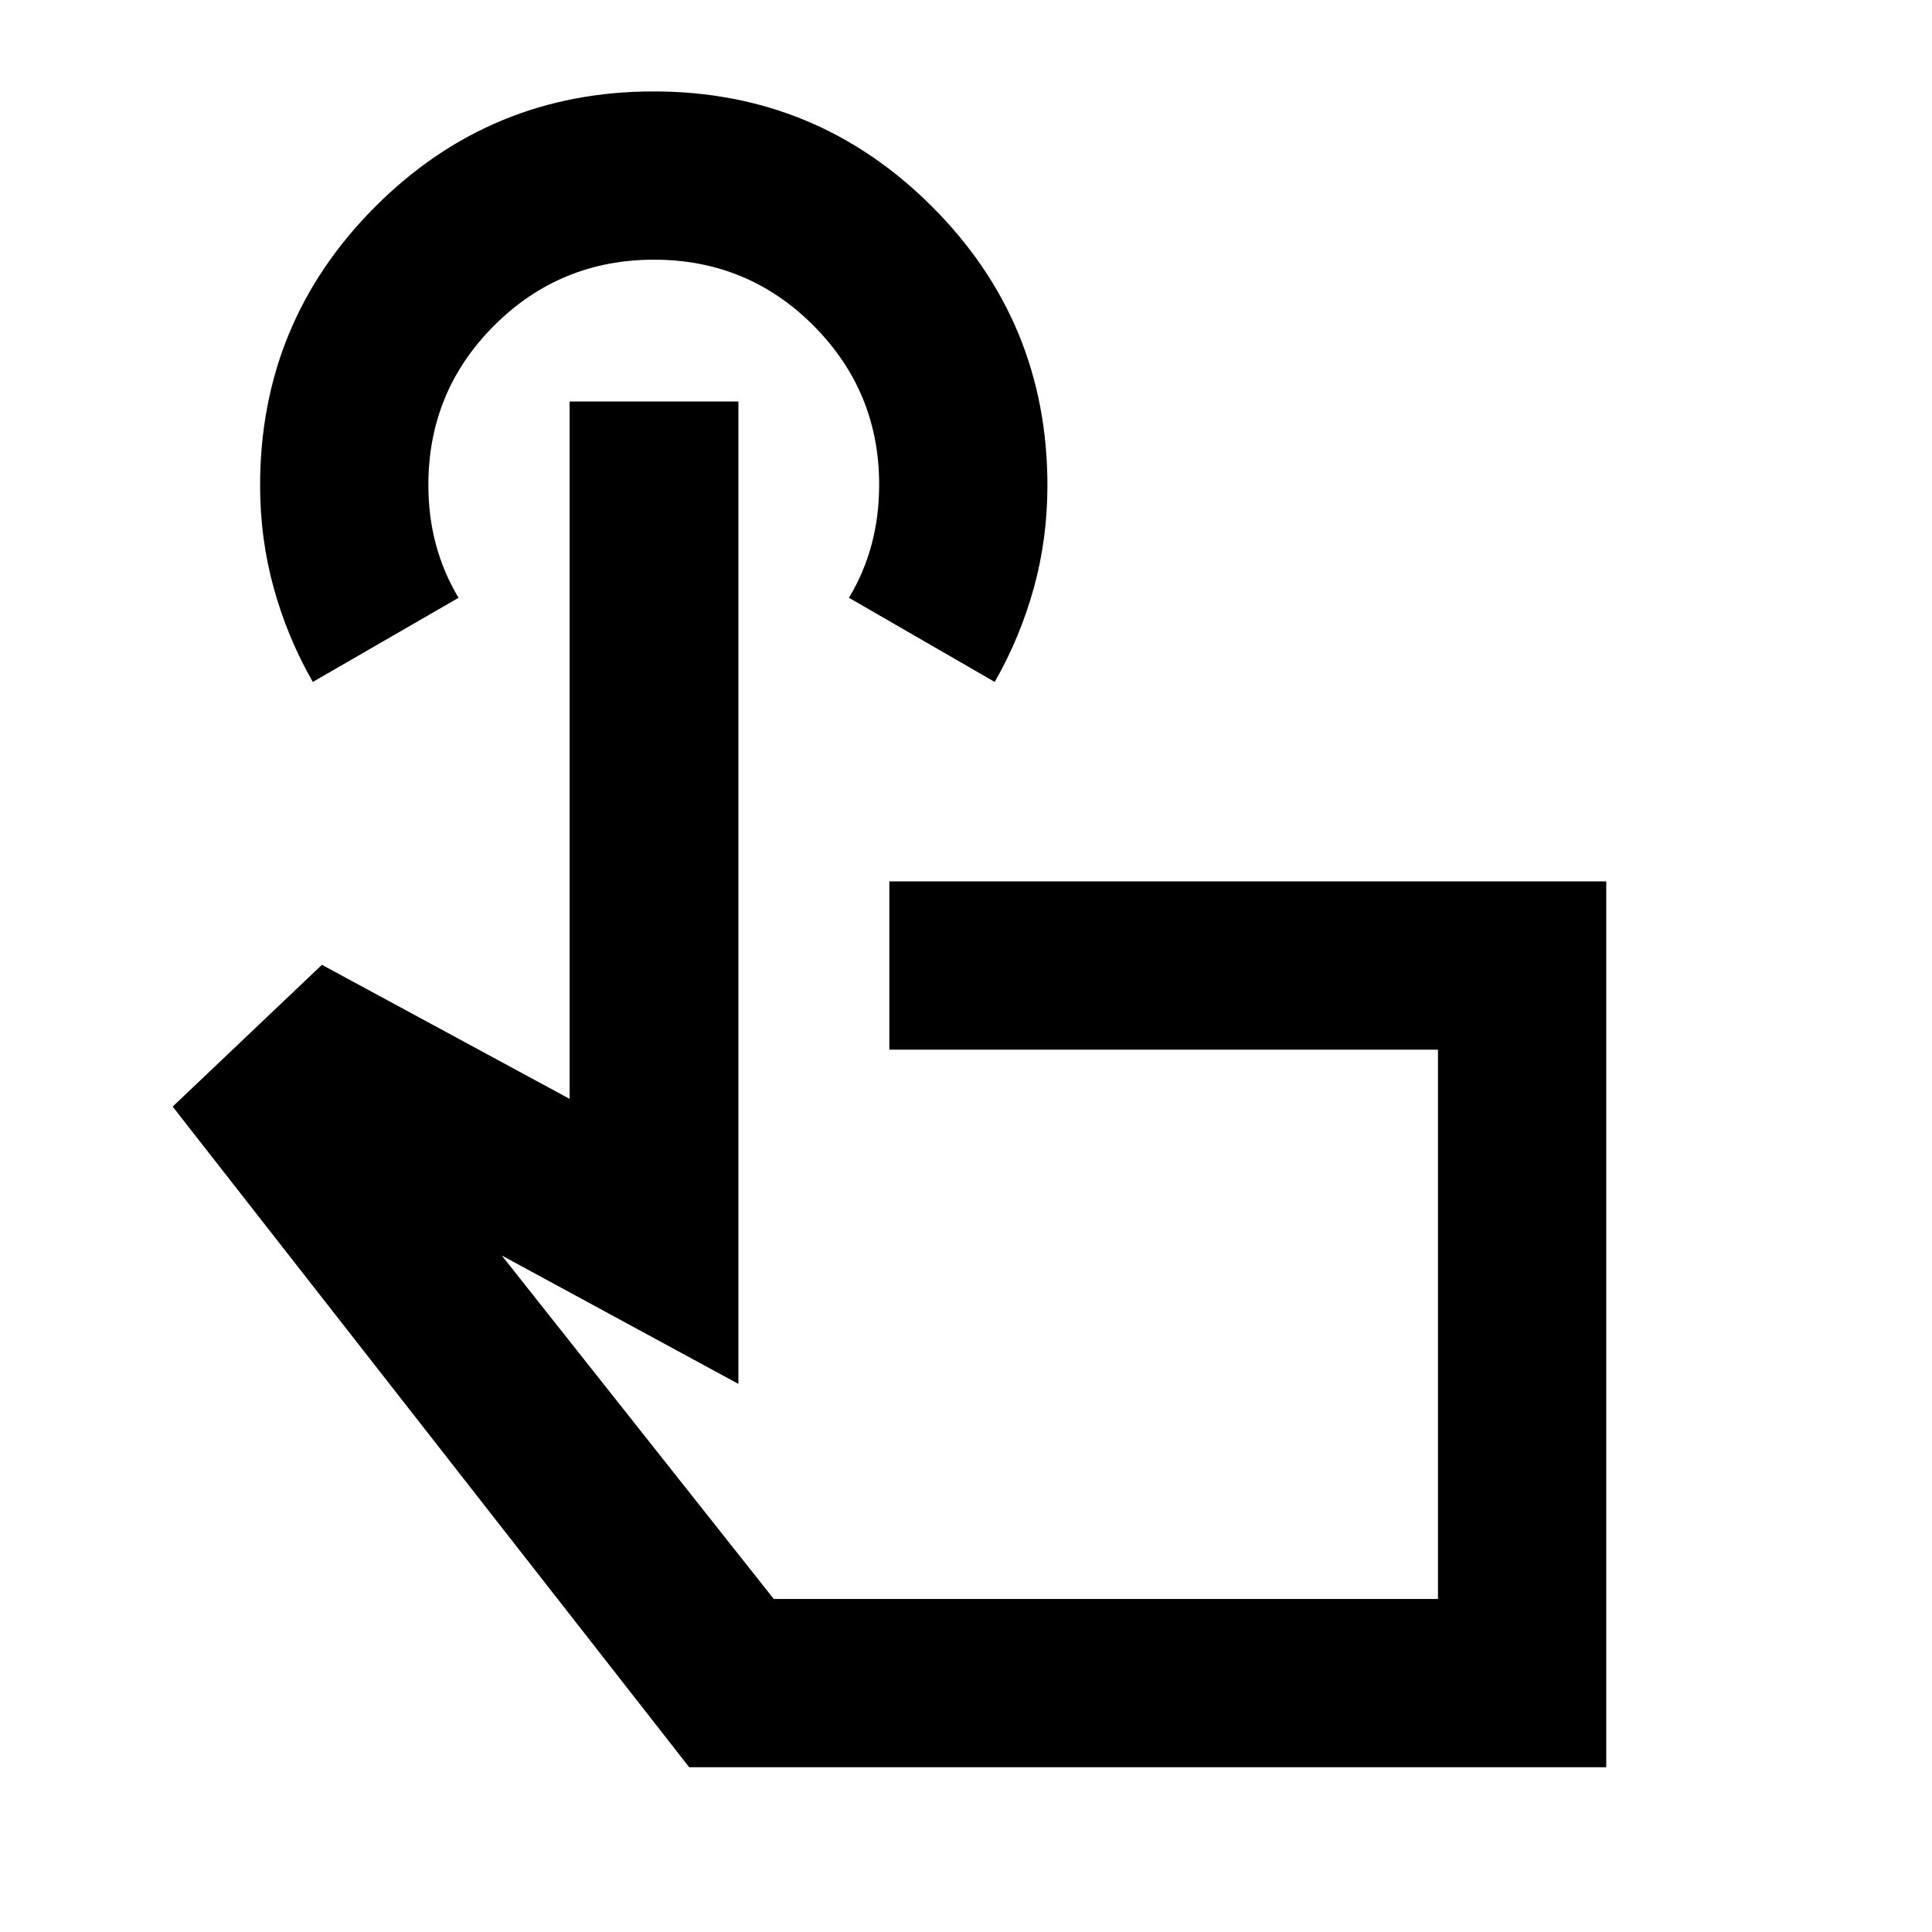 <svg xmlns="http://www.w3.org/2000/svg" height="24" viewBox="0 -960 960 960" width="24"><path d="M798.13-81.87H342.46L85.8-410.13l74.16-70.46 123.08 66.61V-760.5h83.87v488.15l-117.58-63.8 135.15 170.67h330.04v-272.95H441.91v-83.61h356.22v440.17Zm-642.7-539.28q-12.57-21.95-19.38-46.55-6.81-24.6-6.81-51.04 0-81.28 57.2-138.55 57.19-57.28 138.34-57.28t138.42 57.29q57.26 57.29 57.26 138.58 0 26.44-6.81 51.03-6.81 24.58-19.39 46.52l-72.41-41.81q7.5-12.5 11.25-26.5t3.75-29.73q0-46.27-32.63-79.02-32.64-32.75-79.25-32.75-46.62 0-79.37 32.67-32.75 32.67-32.75 79.33 0 15.5 3.75 29.5t11.25 26.5l-72.42 41.81ZM549.5-302.33Z"/></svg>